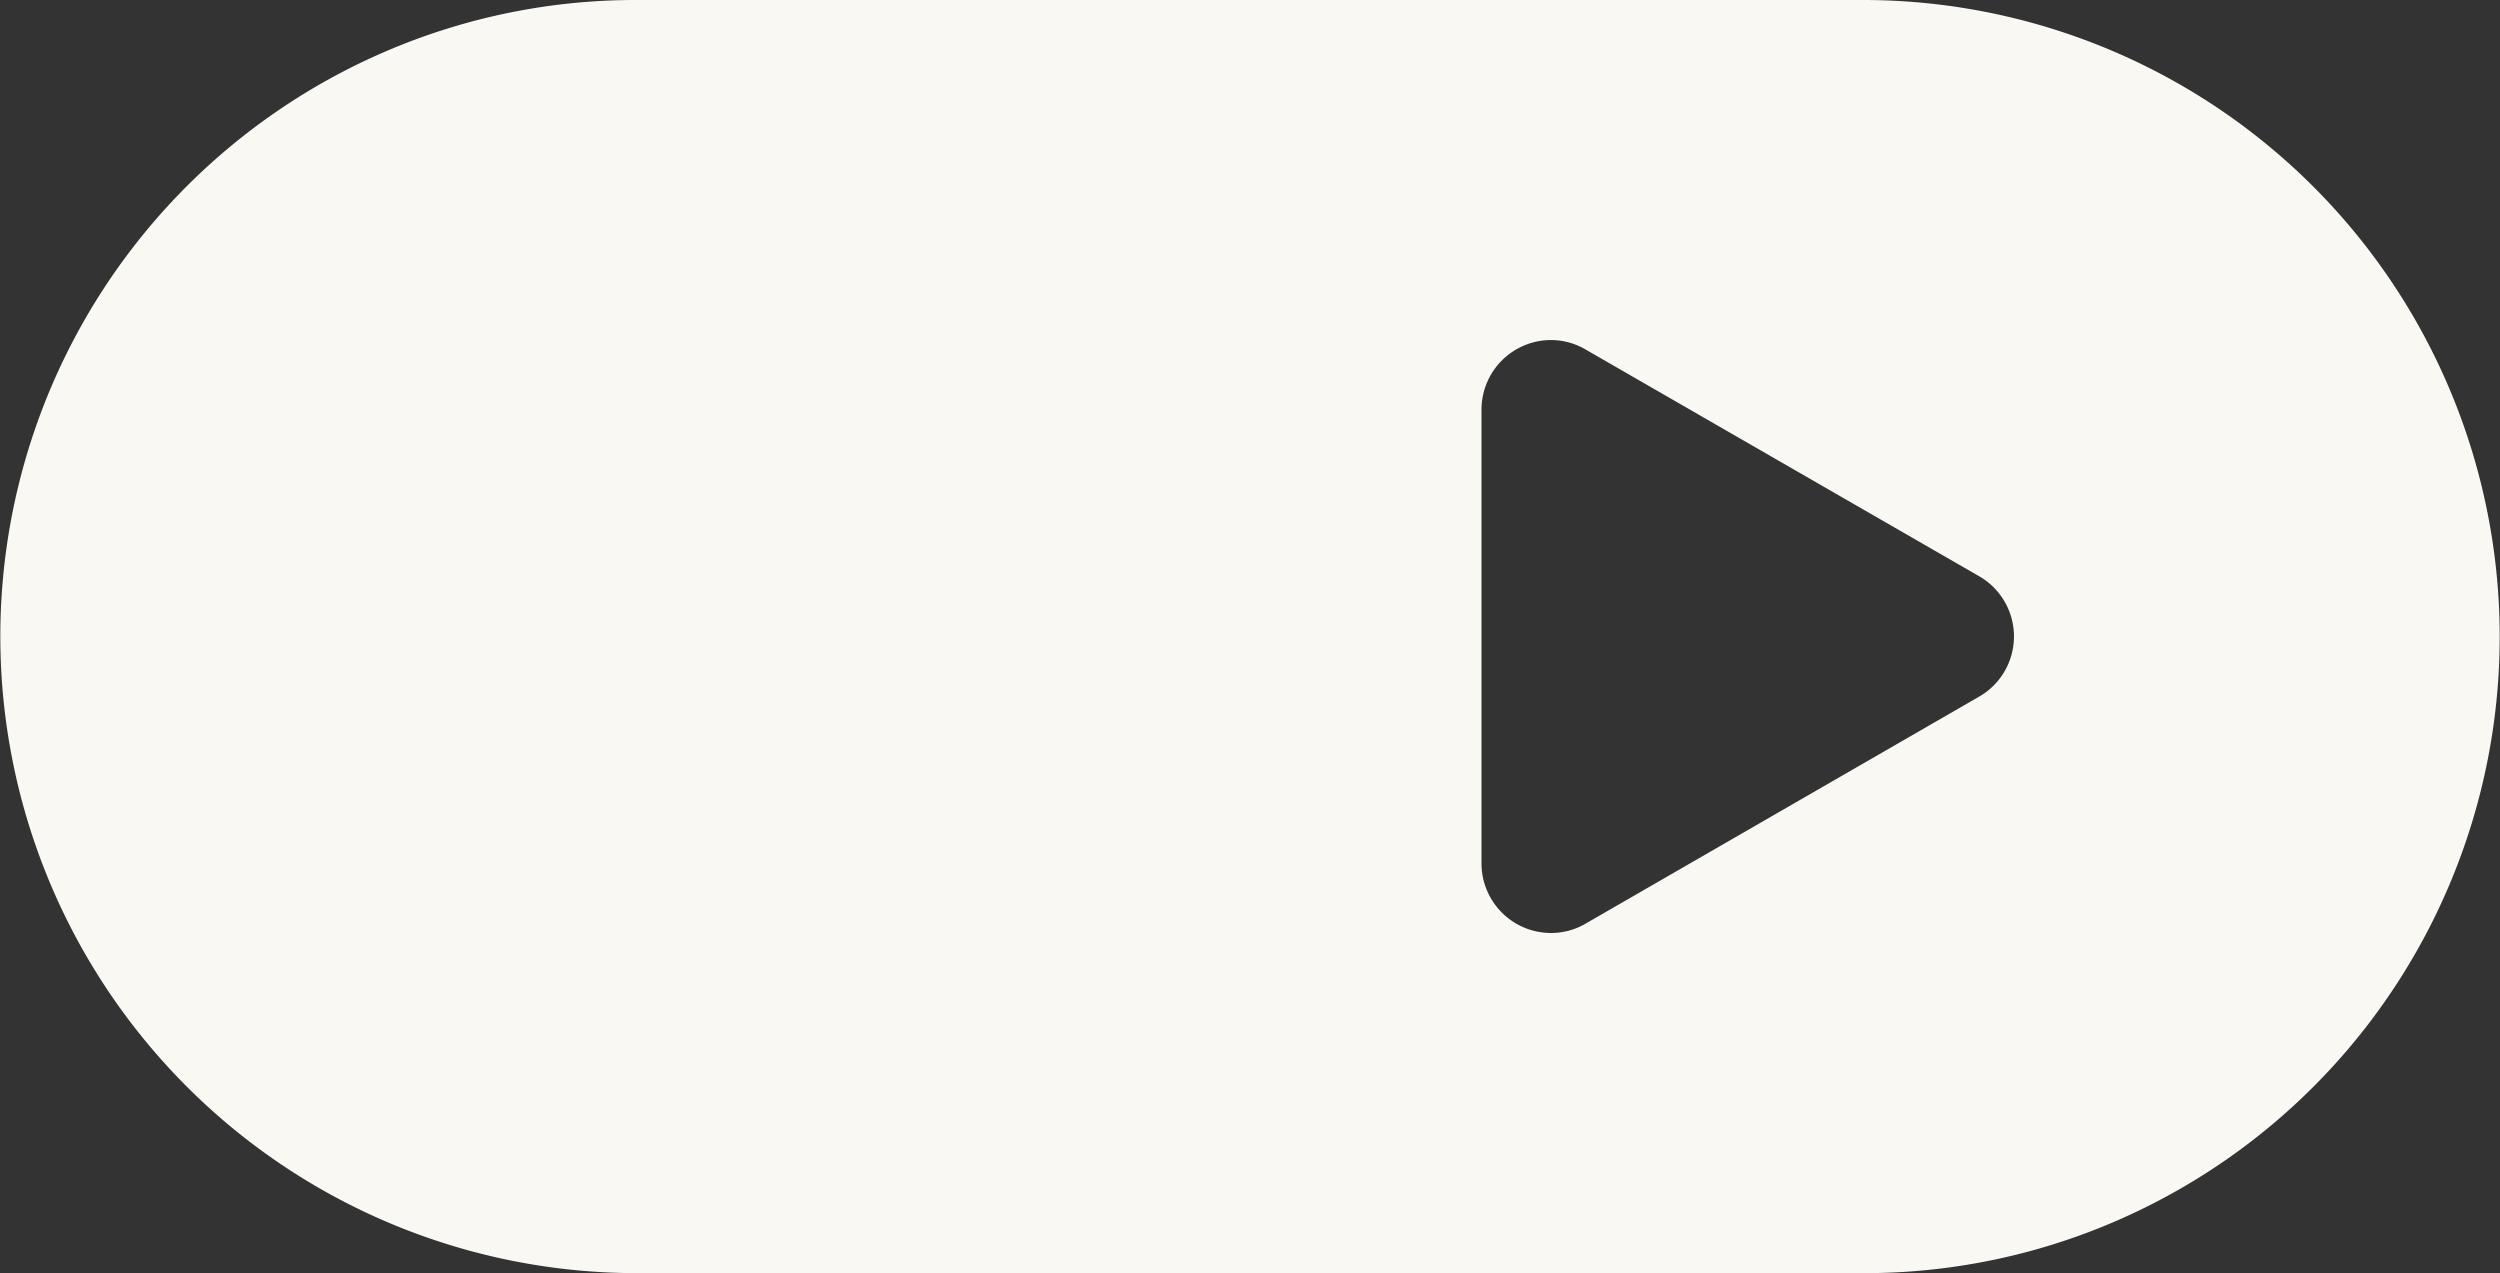 <svg xmlns="http://www.w3.org/2000/svg" width="108.001" height="55" viewBox="0 0 108.001 55">
  <rect x="0" y="0" width="108.001" height="55" fill="#333333" stroke="none"/>
  <path id="Subtraction_4" data-name="Subtraction 4" d="M80.5,55h-53A27.507,27.507,0,0,1,16.8,2.161,27.328,27.328,0,0,1,27.5,0h53A27.507,27.507,0,0,1,91.2,52.839,27.328,27.328,0,0,1,80.5,55ZM67,14.69a3.008,3.008,0,0,0-3,3V37.306a3.008,3.008,0,0,0,3,3A2.956,2.956,0,0,0,68.5,39.9l17-9.806a3,3,0,0,0,0-5.2L68.5,15.1A2.959,2.959,0,0,0,67,14.69Z" transform="translate(0.001)" fill="#f9f8f3"/>
</svg>
